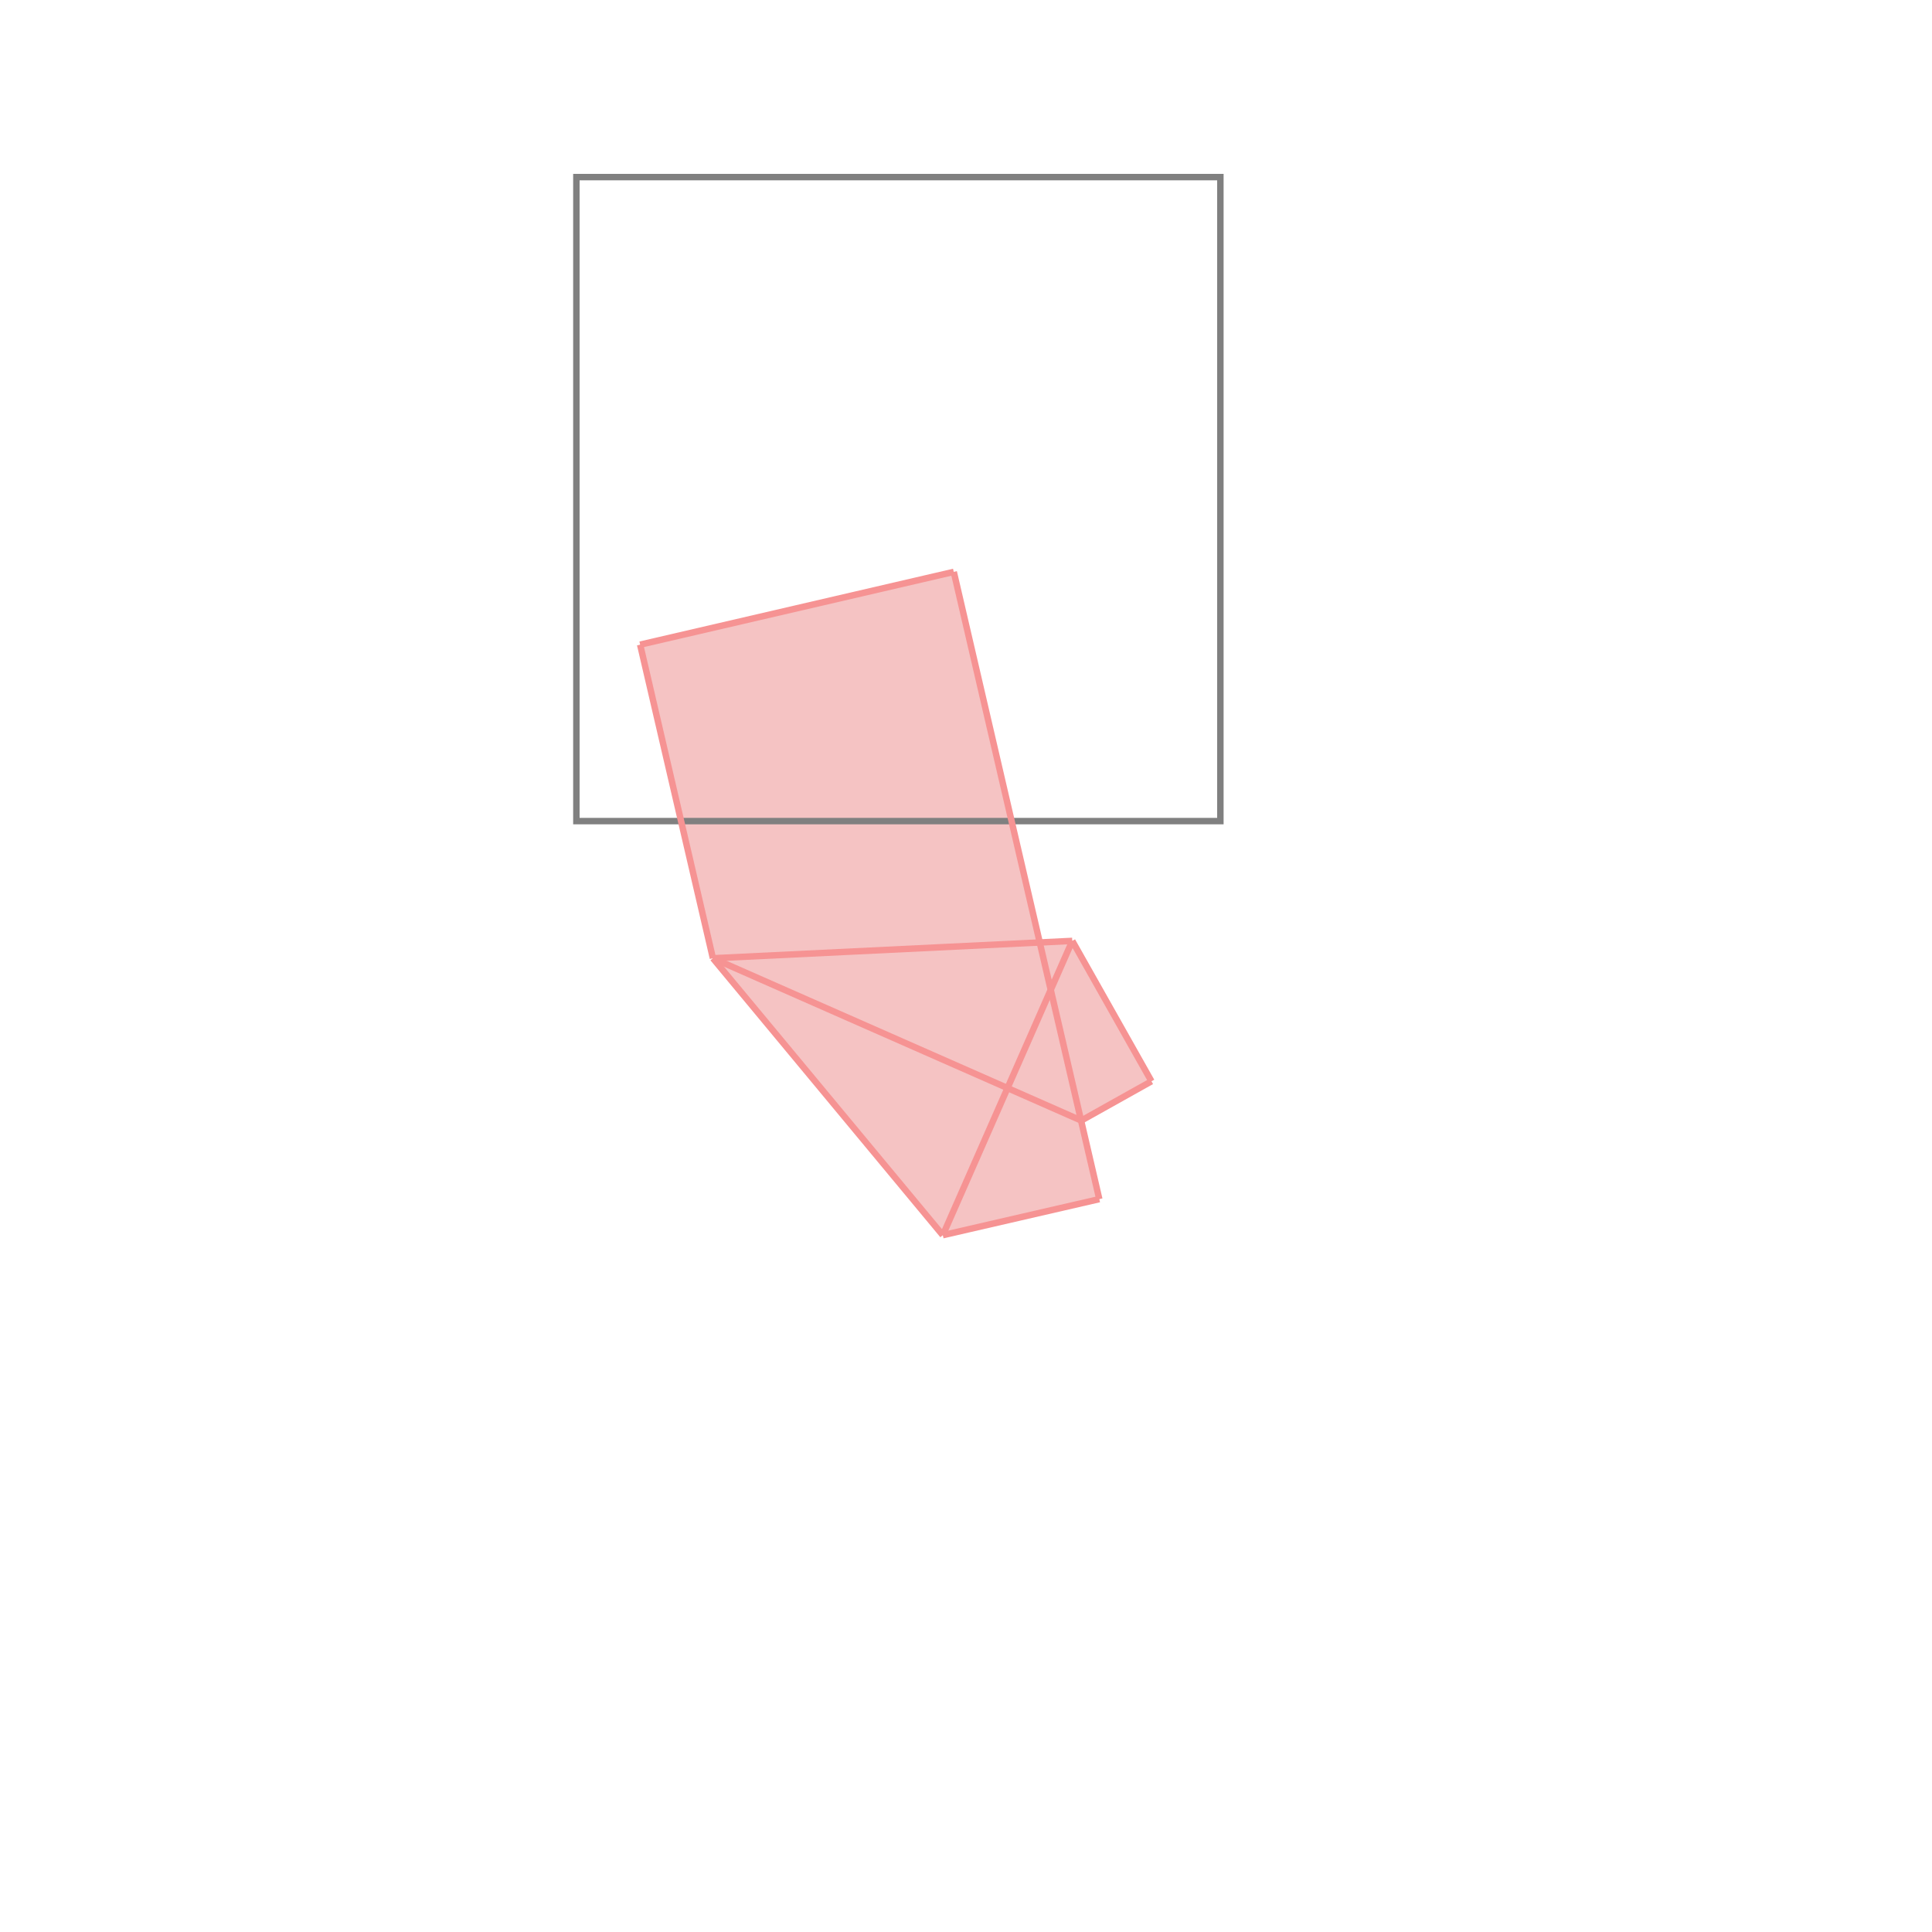 <svg xmlns="http://www.w3.org/2000/svg" viewBox="-1.5 -1.5 3 3">
<g transform="scale(1, -1)">
<path d="M-0.036 -0.418 L0.207 -0.362 L0.179 -0.24 L0.288 -0.179 L0.165 0.039 L0.115 0.037 L-0.019 0.612 L-0.506 0.499 L-0.393 0.012 z " fill="rgb(245,195,195)" />
<path d="M-0.605 0.225 L0.395 0.225 L0.395 1.225 L-0.605 1.225  z" fill="none" stroke="rgb(128,128,128)" stroke-width="0.01" />
<line x1="-0.036" y1="-0.418" x2="0.207" y2="-0.362" style="stroke:rgb(246,147,147);stroke-width:0.01" />
<line x1="0.179" y1="-0.24" x2="0.288" y2="-0.179" style="stroke:rgb(246,147,147);stroke-width:0.01" />
<line x1="-0.036" y1="-0.418" x2="0.165" y2="0.039" style="stroke:rgb(246,147,147);stroke-width:0.01" />
<line x1="-0.393" y1="0.012" x2="0.165" y2="0.039" style="stroke:rgb(246,147,147);stroke-width:0.01" />
<line x1="0.179" y1="-0.24" x2="-0.393" y2="0.012" style="stroke:rgb(246,147,147);stroke-width:0.01" />
<line x1="-0.036" y1="-0.418" x2="-0.393" y2="0.012" style="stroke:rgb(246,147,147);stroke-width:0.01" />
<line x1="-0.393" y1="0.012" x2="-0.506" y2="0.499" style="stroke:rgb(246,147,147);stroke-width:0.01" />
<line x1="0.207" y1="-0.362" x2="-0.019" y2="0.612" style="stroke:rgb(246,147,147);stroke-width:0.01" />
<line x1="-0.506" y1="0.499" x2="-0.019" y2="0.612" style="stroke:rgb(246,147,147);stroke-width:0.01" />
<line x1="0.288" y1="-0.179" x2="0.165" y2="0.039" style="stroke:rgb(246,147,147);stroke-width:0.01" />
</g>
</svg>
